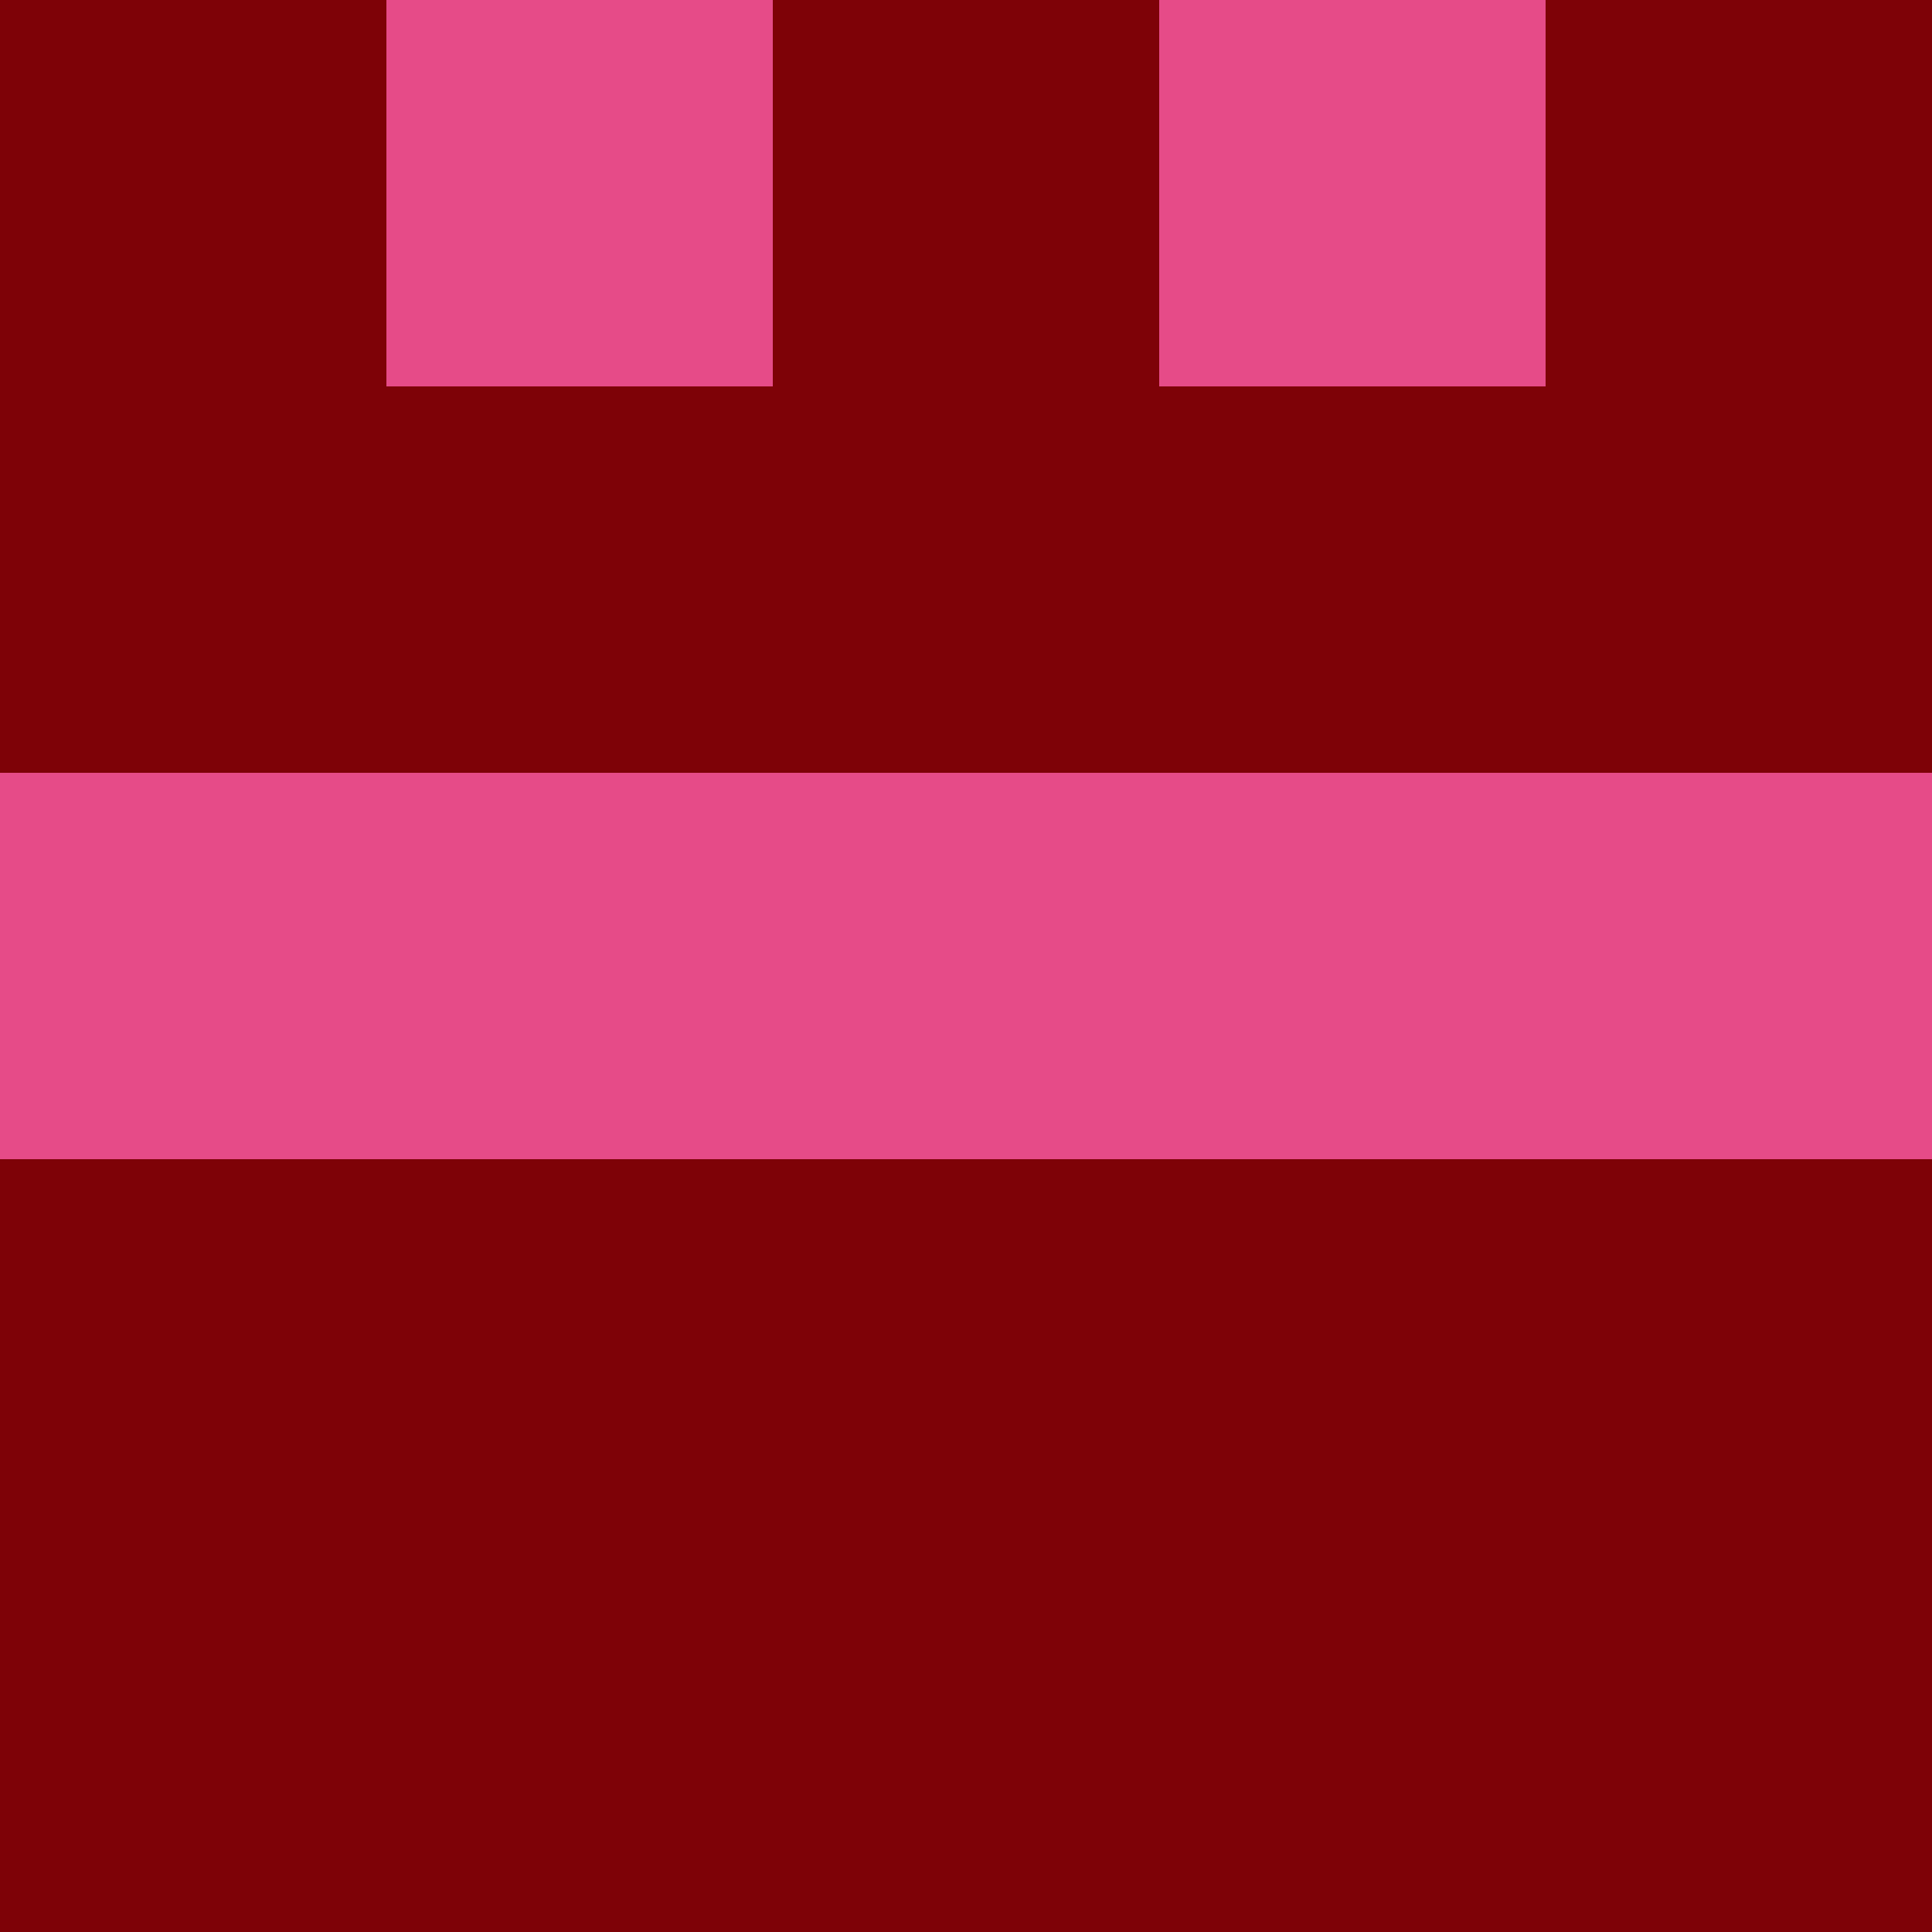 <?xml version="1.0" encoding="utf-8"?>
<!DOCTYPE svg PUBLIC "-//W3C//DTD SVG 20010904//EN"
"http://www.w3.org/TR/2001/REC-SVG-20010904/DTD/svg10.dtd">
<svg viewBox="0 0 5 5" height="100" width="100" xml:lang="fr"
     xmlns="http://www.w3.org/2000/svg"
     xmlns:xlink="http://www.w3.org/1999/xlink">
                        <rect x="0" y="0" height="1" width="1" fill="#7E0207"/>
                    <rect x="4" y="0" height="1" width="1" fill="#7E0207"/>
                    <rect x="1" y="0" height="1" width="1" fill="#E64B88"/>
                    <rect x="3" y="0" height="1" width="1" fill="#E64B88"/>
                    <rect x="2" y="0" height="1" width="1" fill="#7E0207"/>
                                <rect x="0" y="1" height="1" width="1" fill="#7E0207"/>
                    <rect x="4" y="1" height="1" width="1" fill="#7E0207"/>
                    <rect x="1" y="1" height="1" width="1" fill="#7E0207"/>
                    <rect x="3" y="1" height="1" width="1" fill="#7E0207"/>
                    <rect x="2" y="1" height="1" width="1" fill="#7E0207"/>
                                <rect x="0" y="2" height="1" width="1" fill="#E64B88"/>
                    <rect x="4" y="2" height="1" width="1" fill="#E64B88"/>
                    <rect x="1" y="2" height="1" width="1" fill="#E64B88"/>
                    <rect x="3" y="2" height="1" width="1" fill="#E64B88"/>
                    <rect x="2" y="2" height="1" width="1" fill="#E64B88"/>
                                <rect x="0" y="3" height="1" width="1" fill="#7E0207"/>
                    <rect x="4" y="3" height="1" width="1" fill="#7E0207"/>
                    <rect x="1" y="3" height="1" width="1" fill="#7E0207"/>
                    <rect x="3" y="3" height="1" width="1" fill="#7E0207"/>
                    <rect x="2" y="3" height="1" width="1" fill="#7E0207"/>
                                <rect x="0" y="4" height="1" width="1" fill="#7E0207"/>
                    <rect x="4" y="4" height="1" width="1" fill="#7E0207"/>
                    <rect x="1" y="4" height="1" width="1" fill="#7E0207"/>
                    <rect x="3" y="4" height="1" width="1" fill="#7E0207"/>
                    <rect x="2" y="4" height="1" width="1" fill="#7E0207"/>
            </svg>